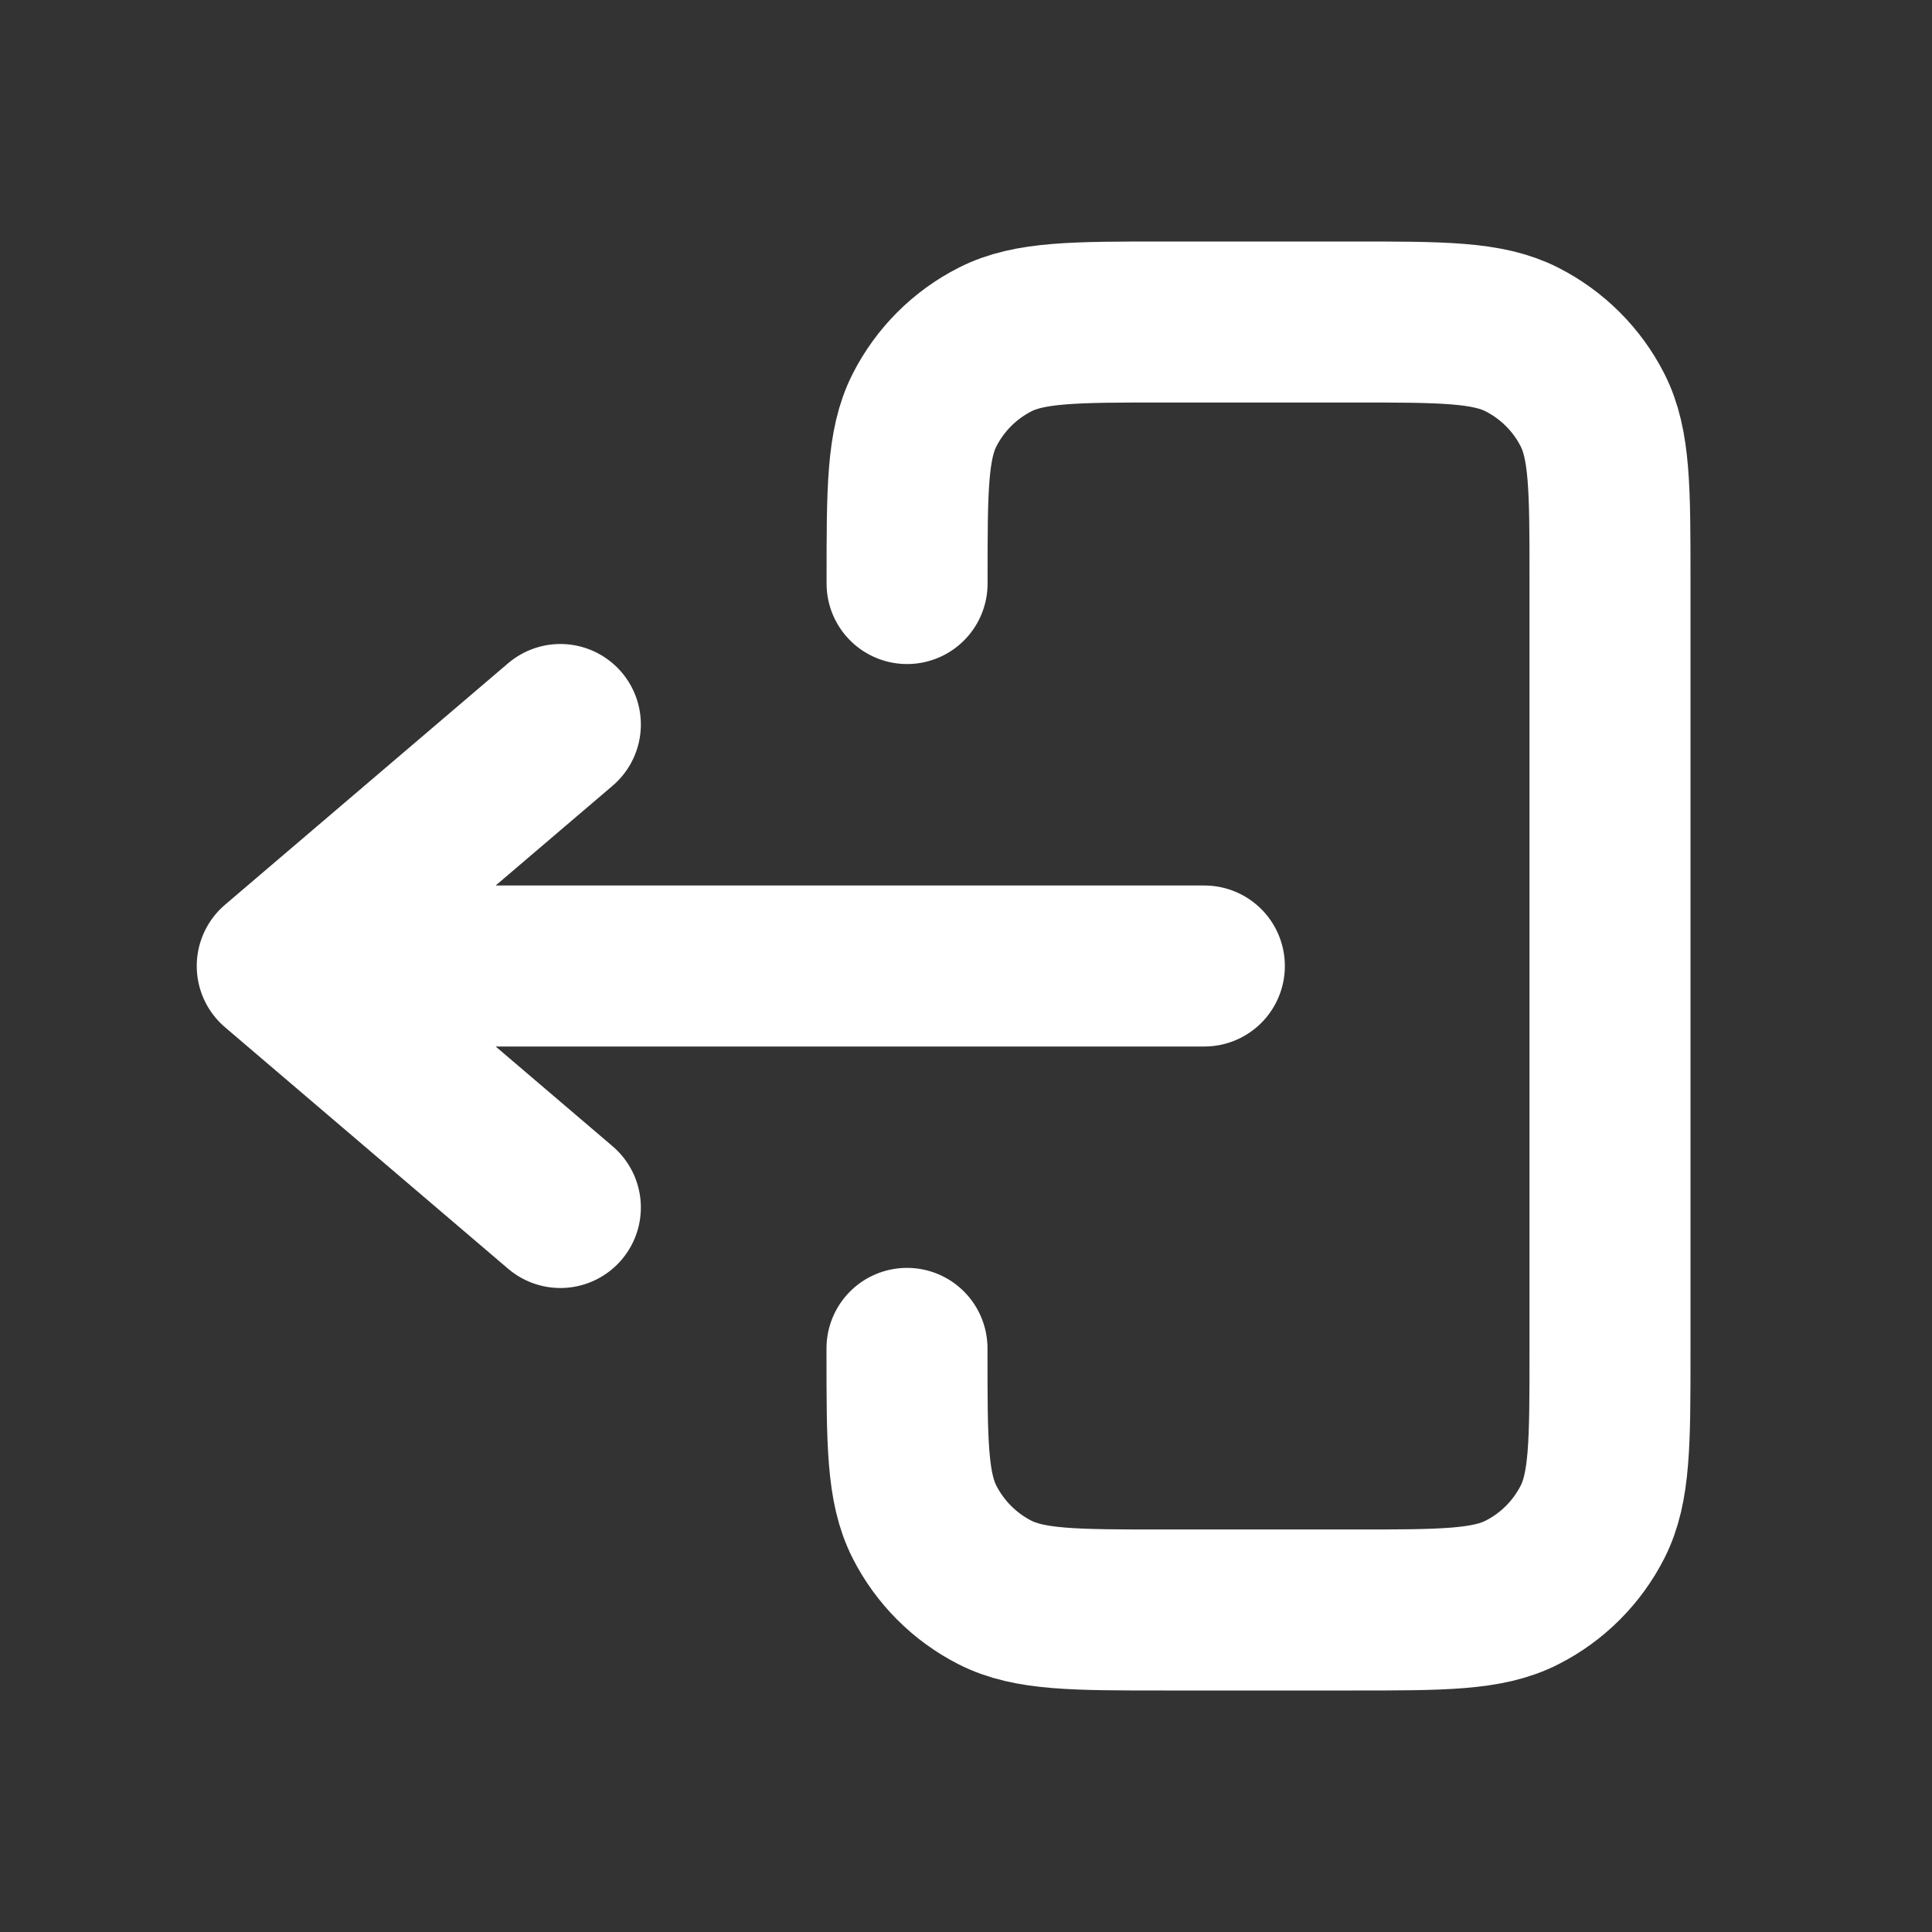 <?xml version="1.0" encoding="UTF-8" standalone="no"?>
<svg
   width="24"
   height="24"
   viewBox="0 0 24 24"
   fill="none"
   version="1.1"
   id="svg1"
   sodipodi:docname="logout_24.svg"
   inkscape:version="1.4 (e7c3feb1, 2024-10-09)"
   xmlns:inkscape="http://www.inkscape.org/namespaces/inkscape"
   xmlns:sodipodi="http://sodipodi.sourceforge.net/DTD/sodipodi-0.dtd"
   xmlns="http://www.w3.org/2000/svg"
   xmlns:svg="http://www.w3.org/2000/svg">
  <rect x="0" y="0" width="24" height="24" fill="#333333" stroke="none"/>
  <sodipodi:namedview
     id="namedview1"
     pagecolor="#505050"
     bordercolor="#eeeeee"
     borderopacity="1"
     inkscape:showpageshadow="0"
     inkscape:pageopacity="0"
     inkscape:pagecheckerboard="0"
     inkscape:deskcolor="#505050"
     inkscape:zoom="13.670731"
     inkscape:cx="10.387155"
     inkscape:cy="12.654773"
     inkscape:window-width="1104"
     inkscape:window-height="847"
     inkscape:window-x="0"
     inkscape:window-y="25"
     inkscape:window-maximized="0"
     inkscape:current-layer="svg1" />
  <defs
     id="defs1" />
  <path
     d="M 11.268,7.249 V 7.2 c 0,-1.12 0,-1.681 0.218,-2.108 0.192,-0.376 0.497,-0.682 0.874,-0.874 C 12.787,4 13.348,4 14.468,4 H 16.8 c 1.12,0 1.679,0 2.107,0.218 0.376,0.192 0.683,0.497 0.875,0.874 C 20,5.519 20,6.079 20,7.197 v 9.607 c 0,1.118 0,1.677 -0.218,2.104 -0.192,0.376 -0.498,0.683 -0.875,0.874 C 18.48,20 17.921,20 16.803,20 h -2.339 c -1.118,0 -1.678,0 -2.105,-0.218 -0.376,-0.192 -0.682,-0.498 -0.874,-0.875 -0.218,-0.428 -0.218,-0.988 -0.218,-2.108 V 16.75 M 6.961,9 3.444,12 m 0,0 3.517,3 m -3,-3 H 14.961"
     stroke="#ffffff"
     stroke-width="2"
     stroke-linecap="round"
     stroke-linejoin="round"
     id="path1"
     style="display:inline"
     sodipodi:nodetypes="csccssccssccssccsccccccc" />
</svg>
